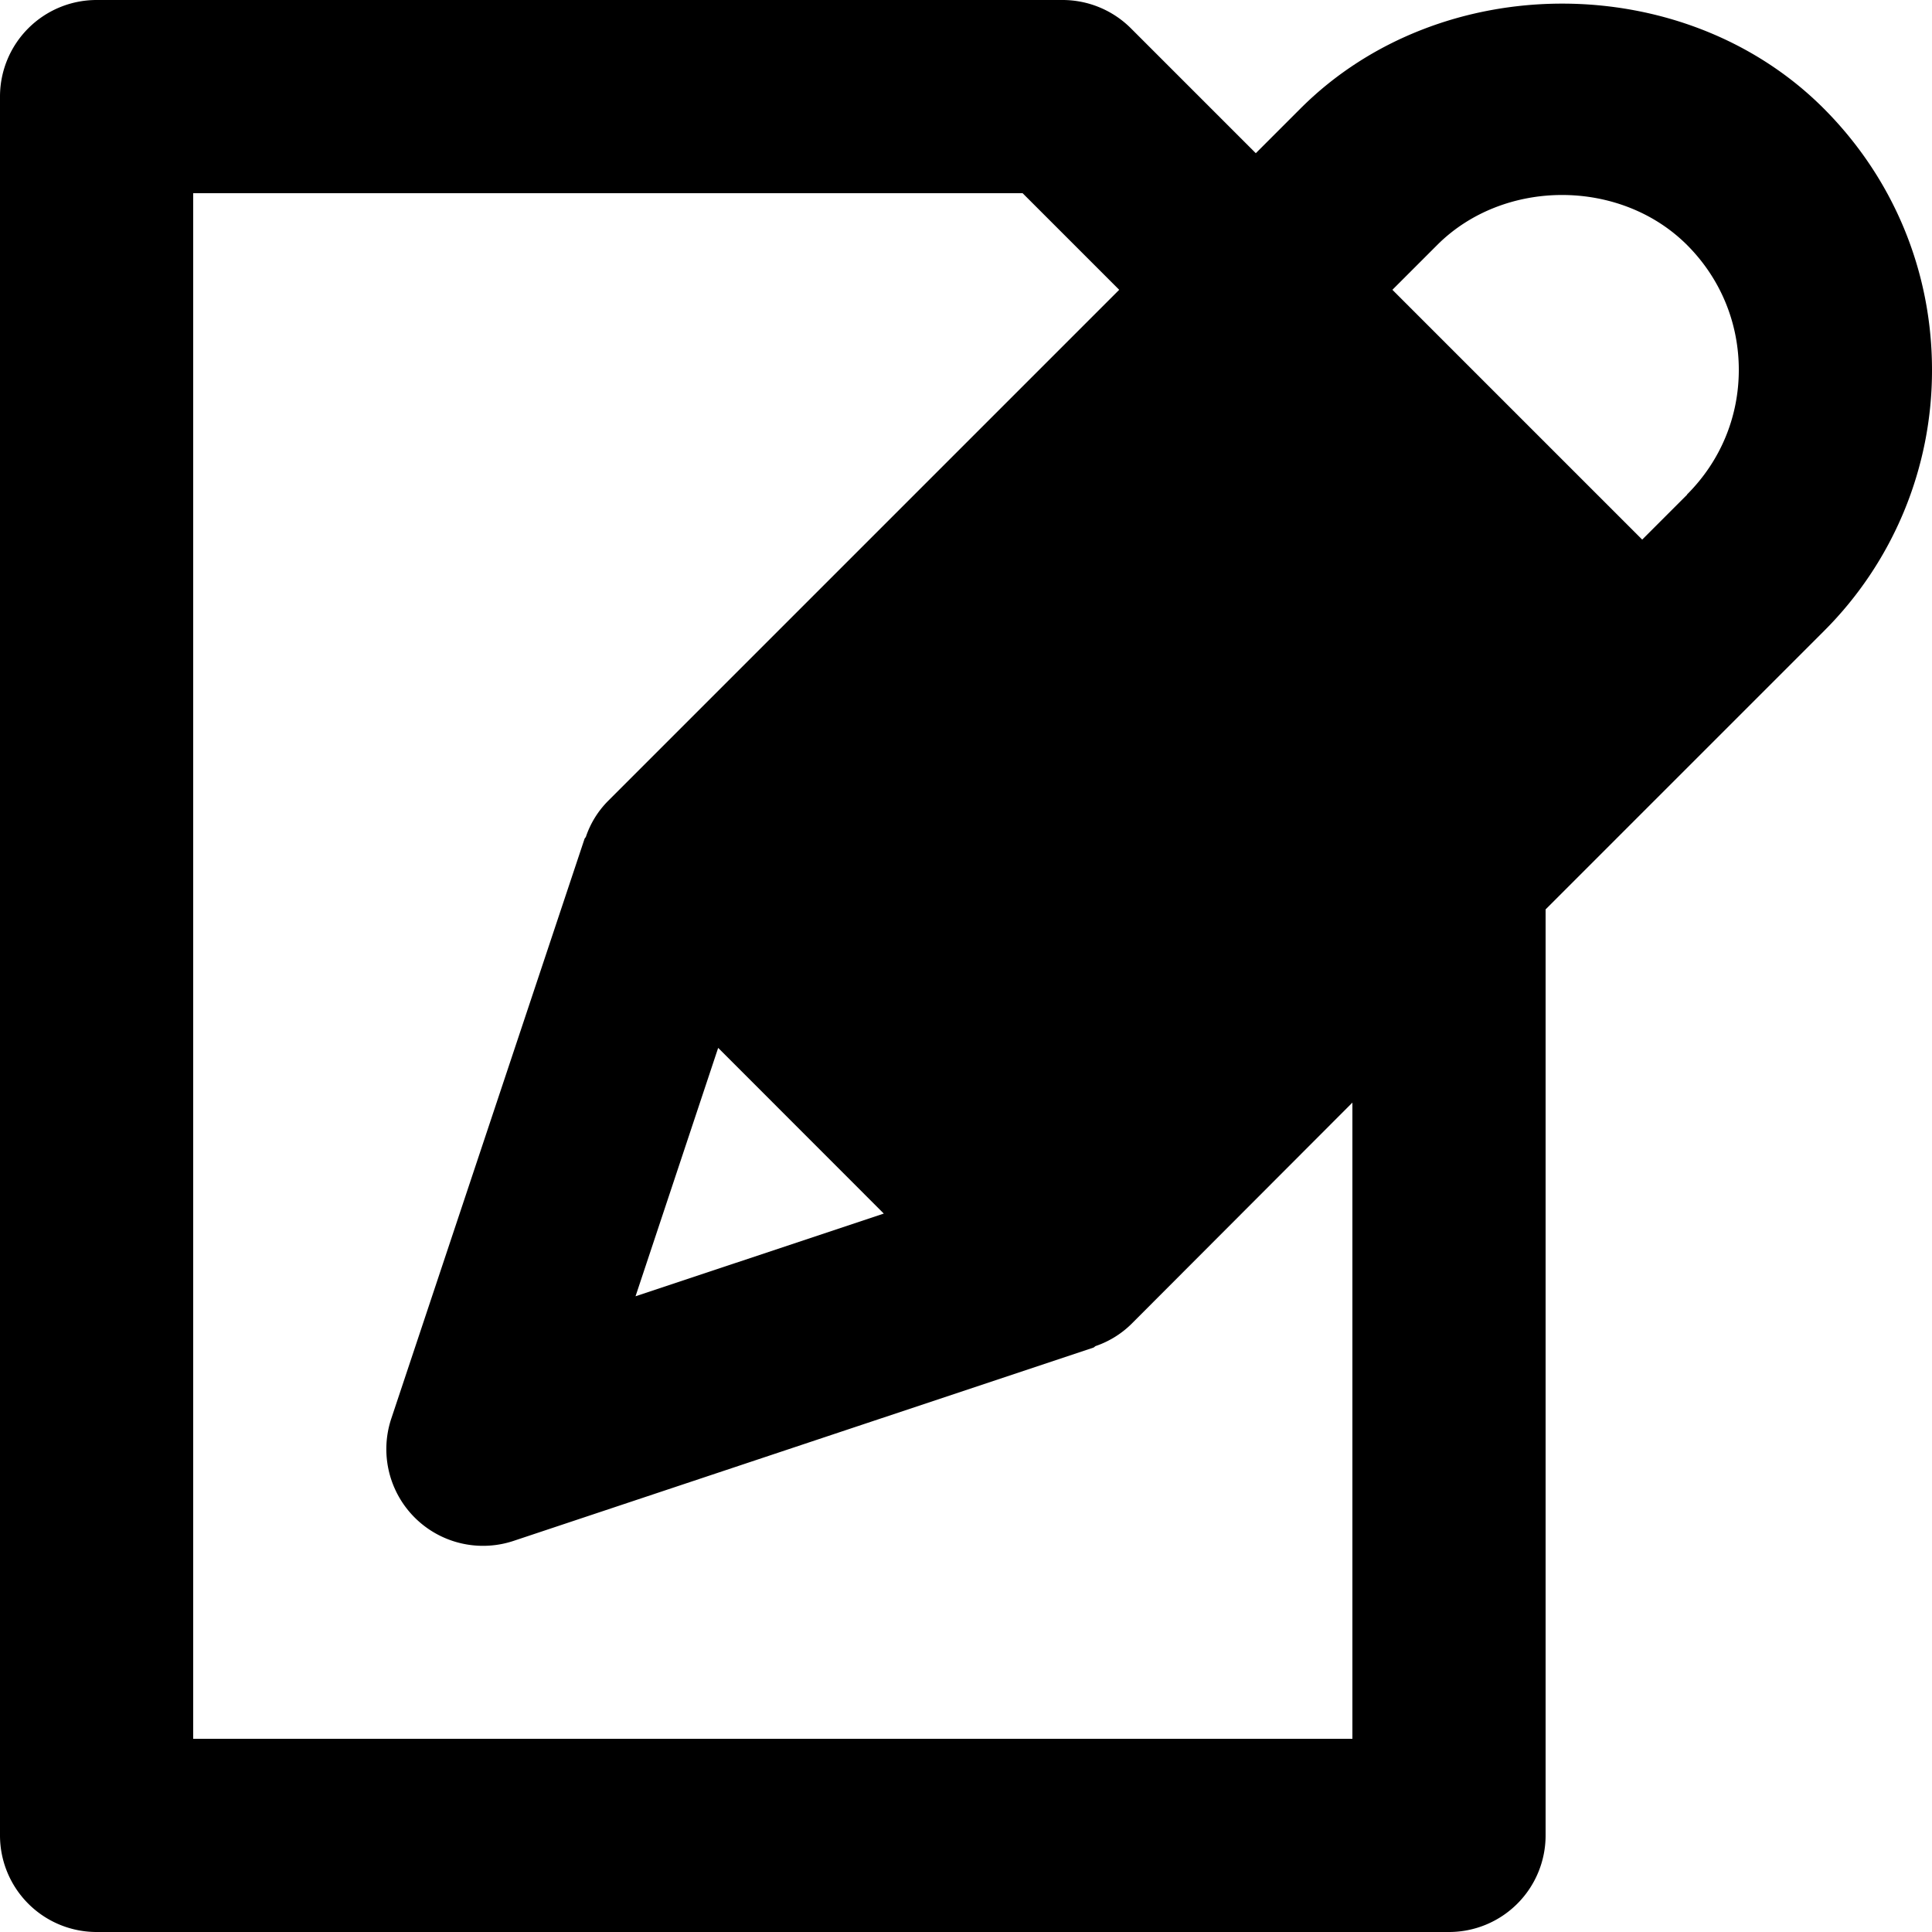 <svg xmlns="http://www.w3.org/2000/svg" viewBox="0 0 20 20"><path fill="currentColor" d="M11 13l6-6-4-4-6 6z"/><path d="M18.878 1.122c-1.445-1.446-3.967-1.446-5.414 0L13 1.586 11.707.293A1.002 1.002 0 0 0 11 0H1a1 1 0 0 0-1 1v18a1 1 0 0 0 1 1h14a1 1 0 0 0 1-1V9.414l2.878-2.878A3.81 3.81 0 0 0 20 3.83c0-1.024-.4-1.985-1.122-2.708zm-1.414 4L17 5.586 14.414 3l.464-.464c.69-.69 1.895-.69 2.586 0 .346.346.536.805.536 1.293s-.19.944-.536 1.29zM14 18H2V2h8.586l1 1-5.293 5.293a.964.964 0 0 0-.227.367c-.003.01-.012.015-.015.024l-2 6A1.001 1.001 0 0 0 5.32 15.95l6-2c.01-.004.014-.013.023-.016a.98.98 0 0 0 .368-.227L14 11.414V18zm-6.563-7.15l1.712 1.713-2.57.856.855-2.57zm6.856-2.557L11 11.586 8.414 9 13 4.414 15.586 7l-1.293 1.293z"/></svg>